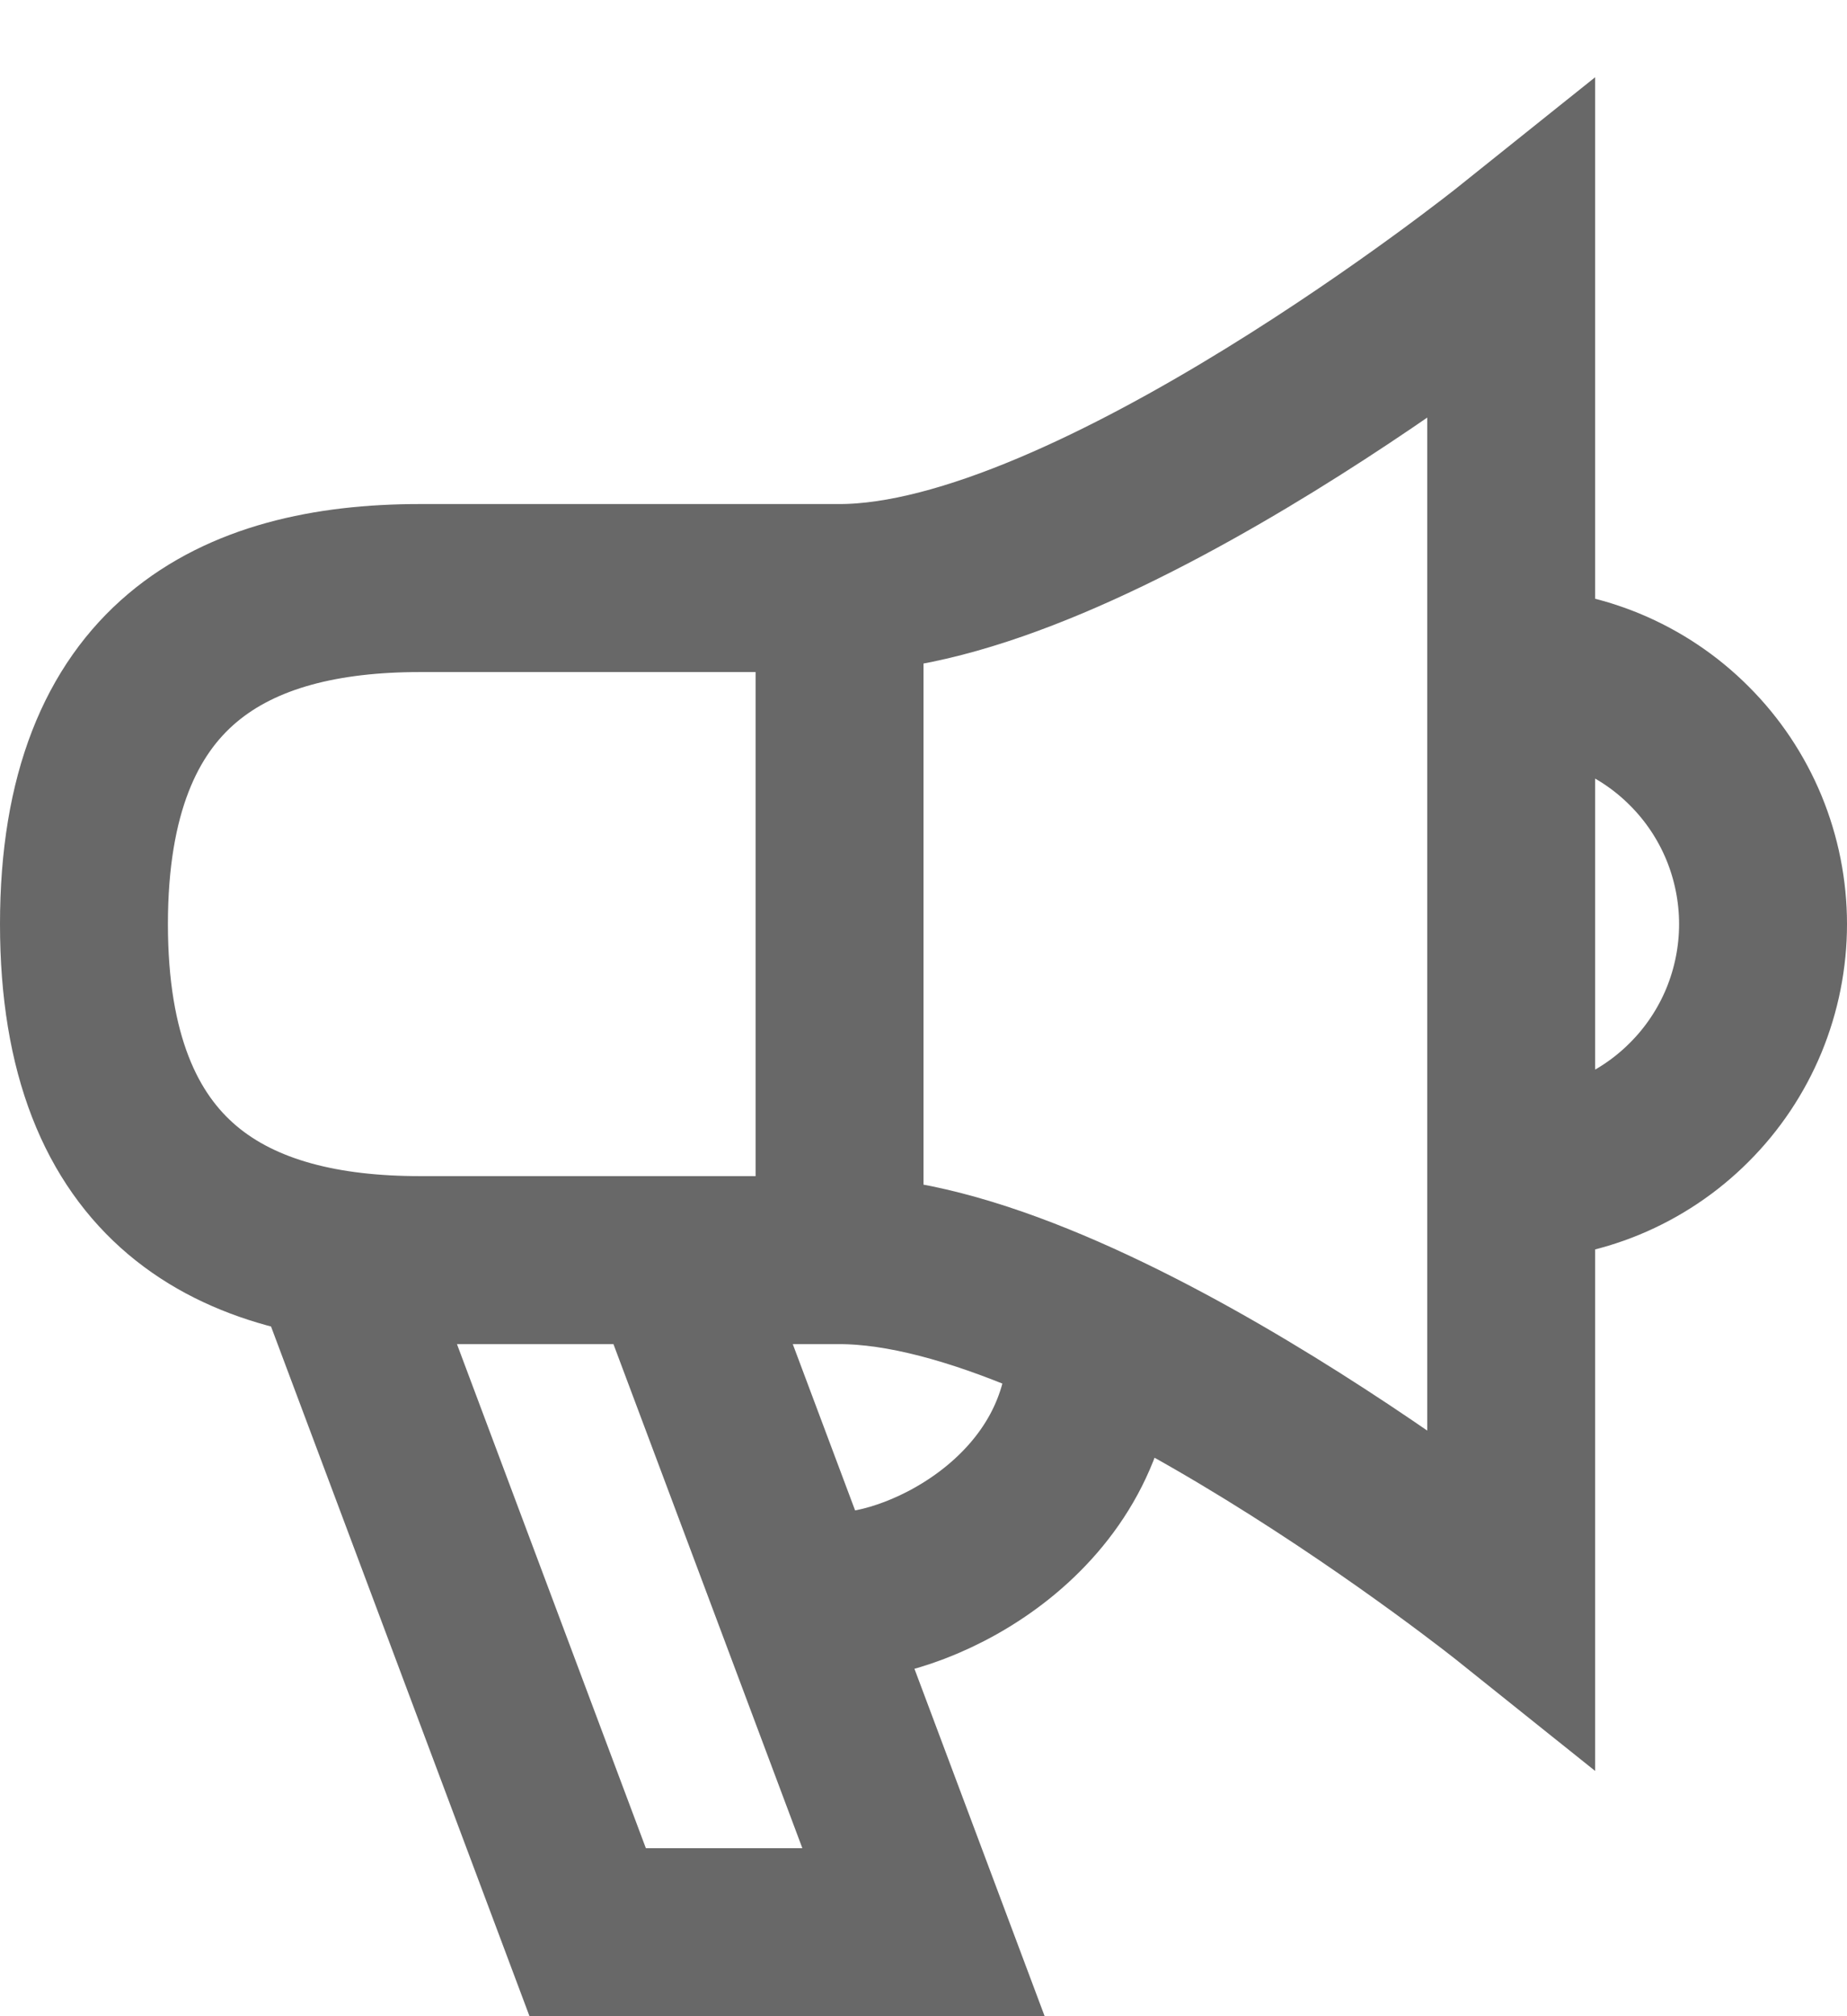<svg width="22" height="24" viewBox="0 0 22 24" fill="none" xmlns="http://www.w3.org/2000/svg">
<path d="M10 15C13 15 18 19 18 19V3C18 3 13 7 10 7M10 15V7M10 15H5C2.791 15 1 14.111 1 11C1 7.889 2.791 7 5 7H10M4 15L7 23H11L8 15M18 14C18.394 14 18.784 13.922 19.148 13.772C19.512 13.621 19.843 13.4 20.121 13.121C20.4 12.843 20.621 12.512 20.772 12.148C20.922 11.784 21 11.394 21 11C21 10.606 20.922 10.216 20.772 9.852C20.621 9.488 20.4 9.157 20.121 8.879C19.843 8.6 19.512 8.379 19.148 8.228C18.784 8.078 18.394 8 18 8M10 19C11 19 13 18 13 16" stroke="#686868" stroke-width="2"/>
</svg>
